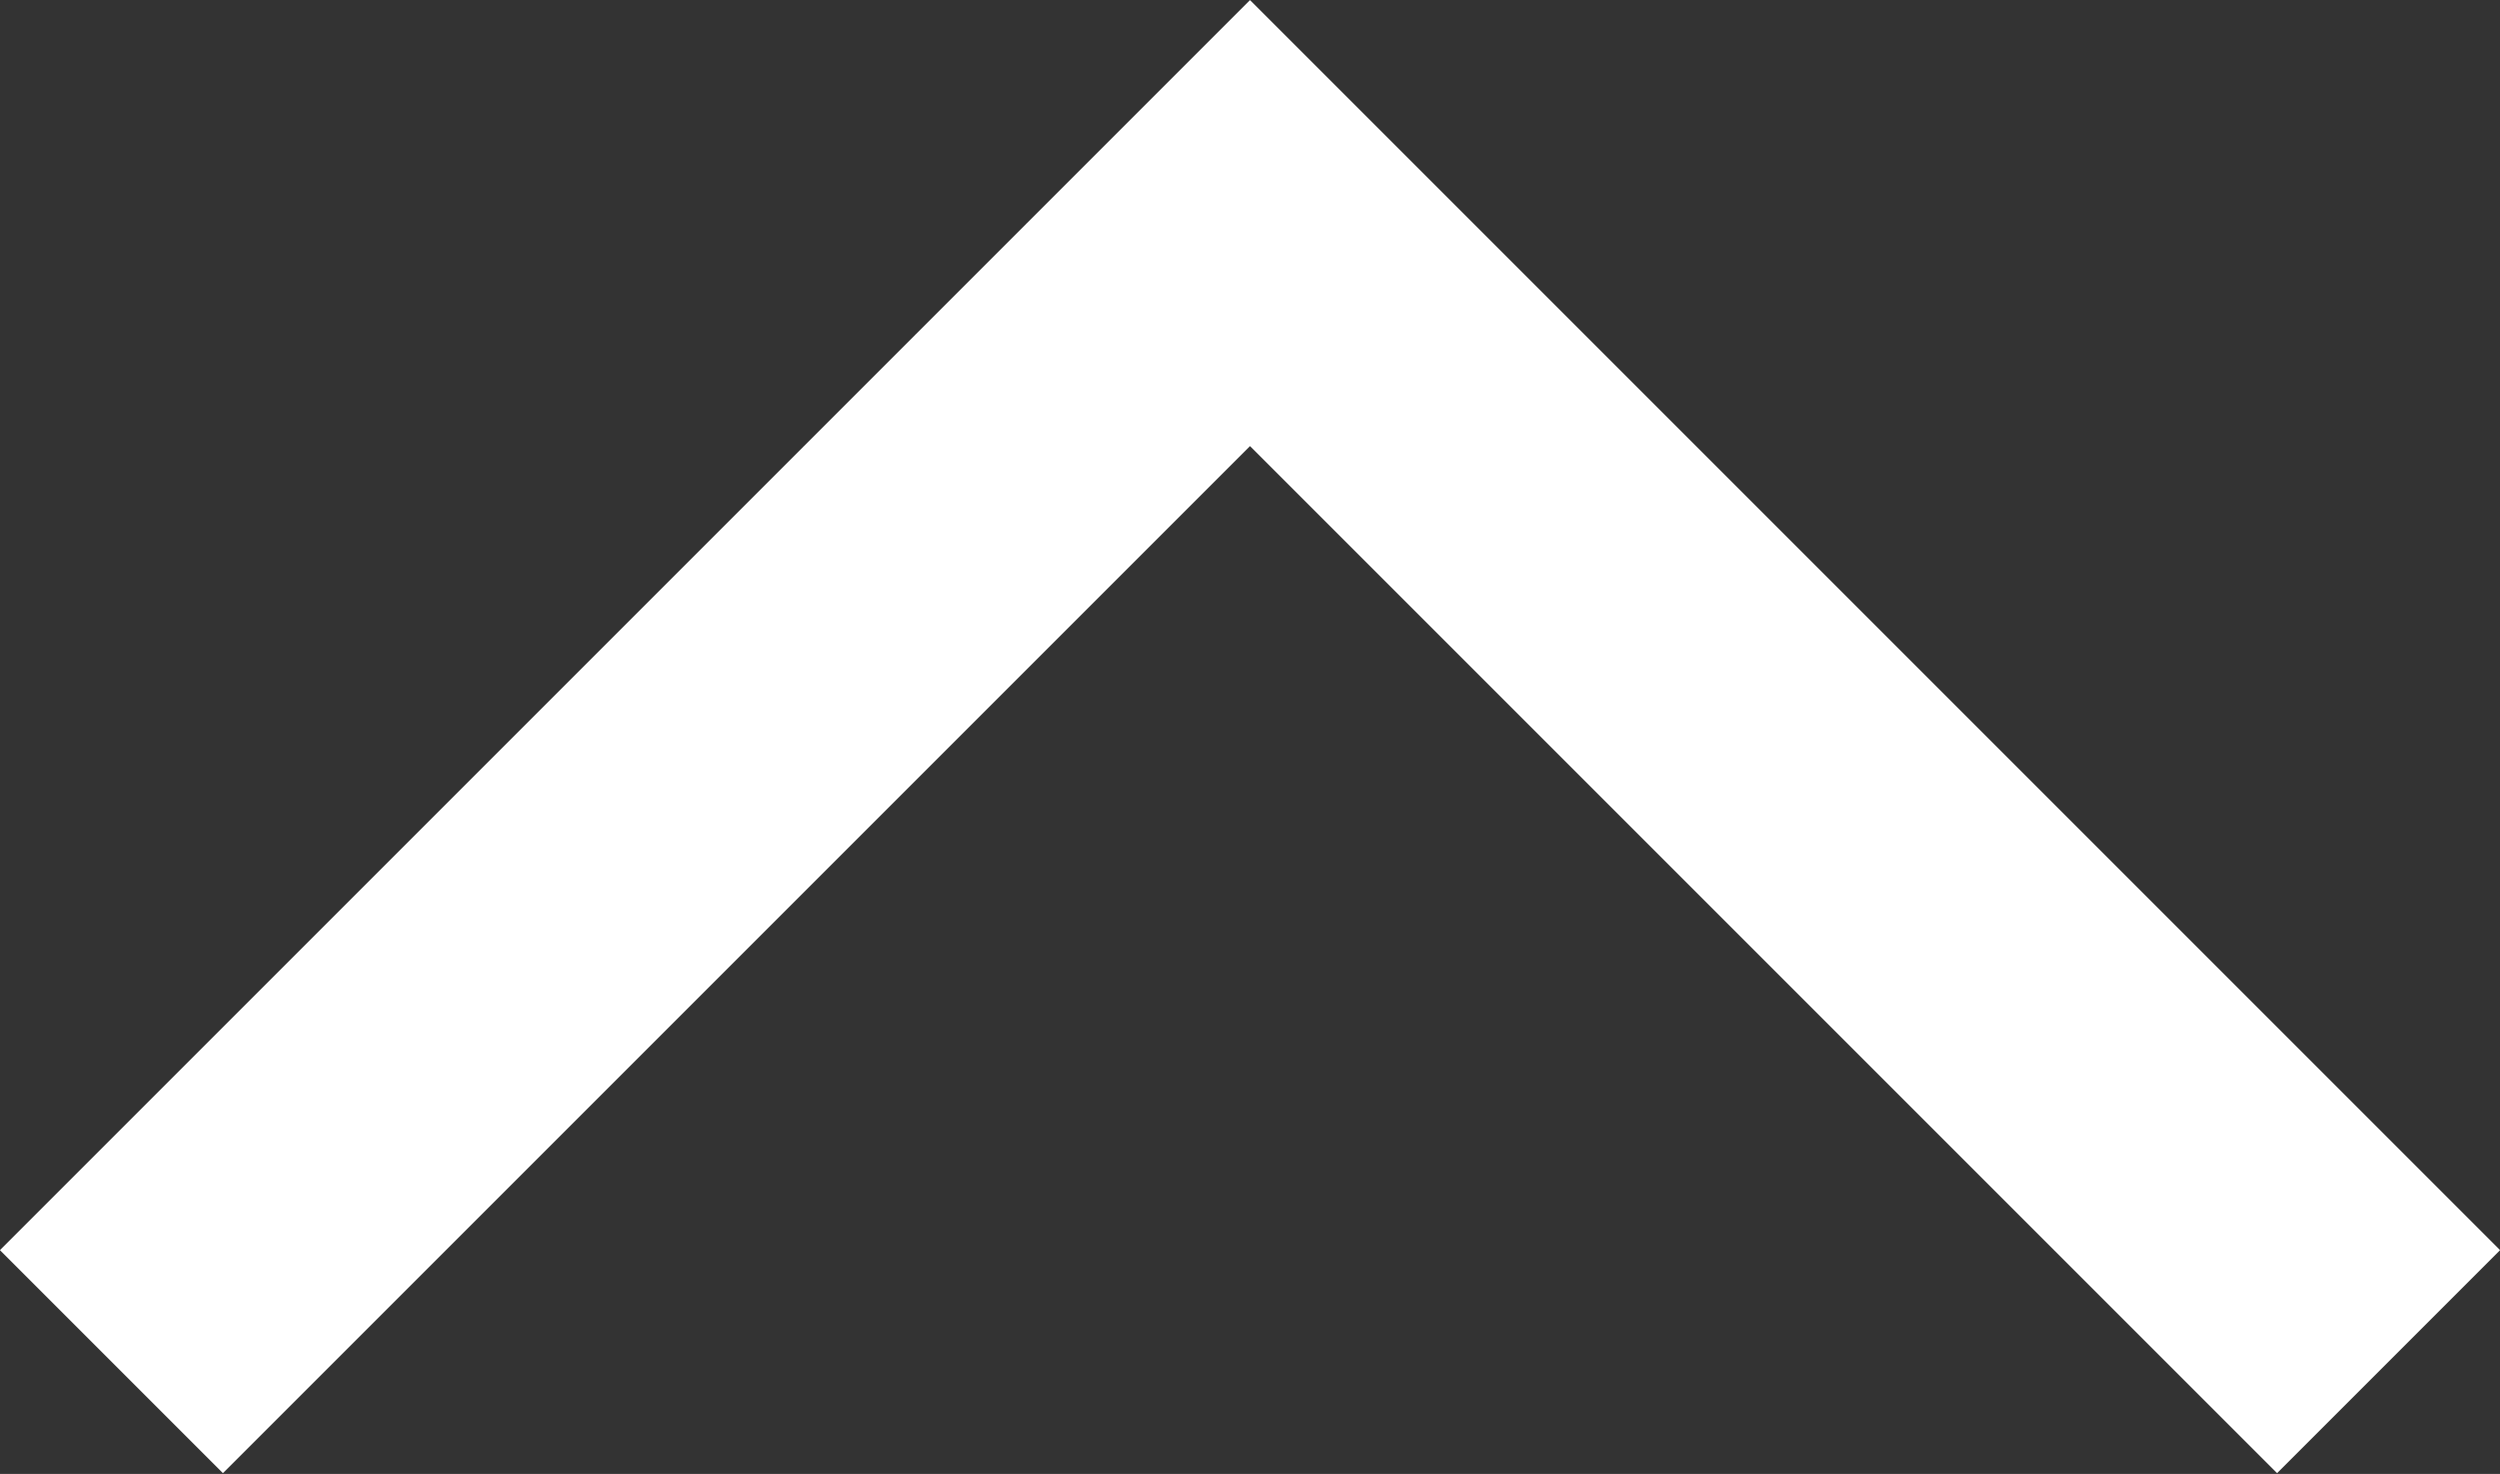<svg xmlns="http://www.w3.org/2000/svg" width="11.89" height="7.01" viewBox="0 0 11.89 7.01"><rect x="0" y="0" width="11.89" height="7.01" fill="#333333" stroke="none"/><path data-name="Path 9" d="M11.36 6.476L5.945 1.061.53 6.476" fill="none" stroke="#fff" stroke-width="1.5"/></svg>